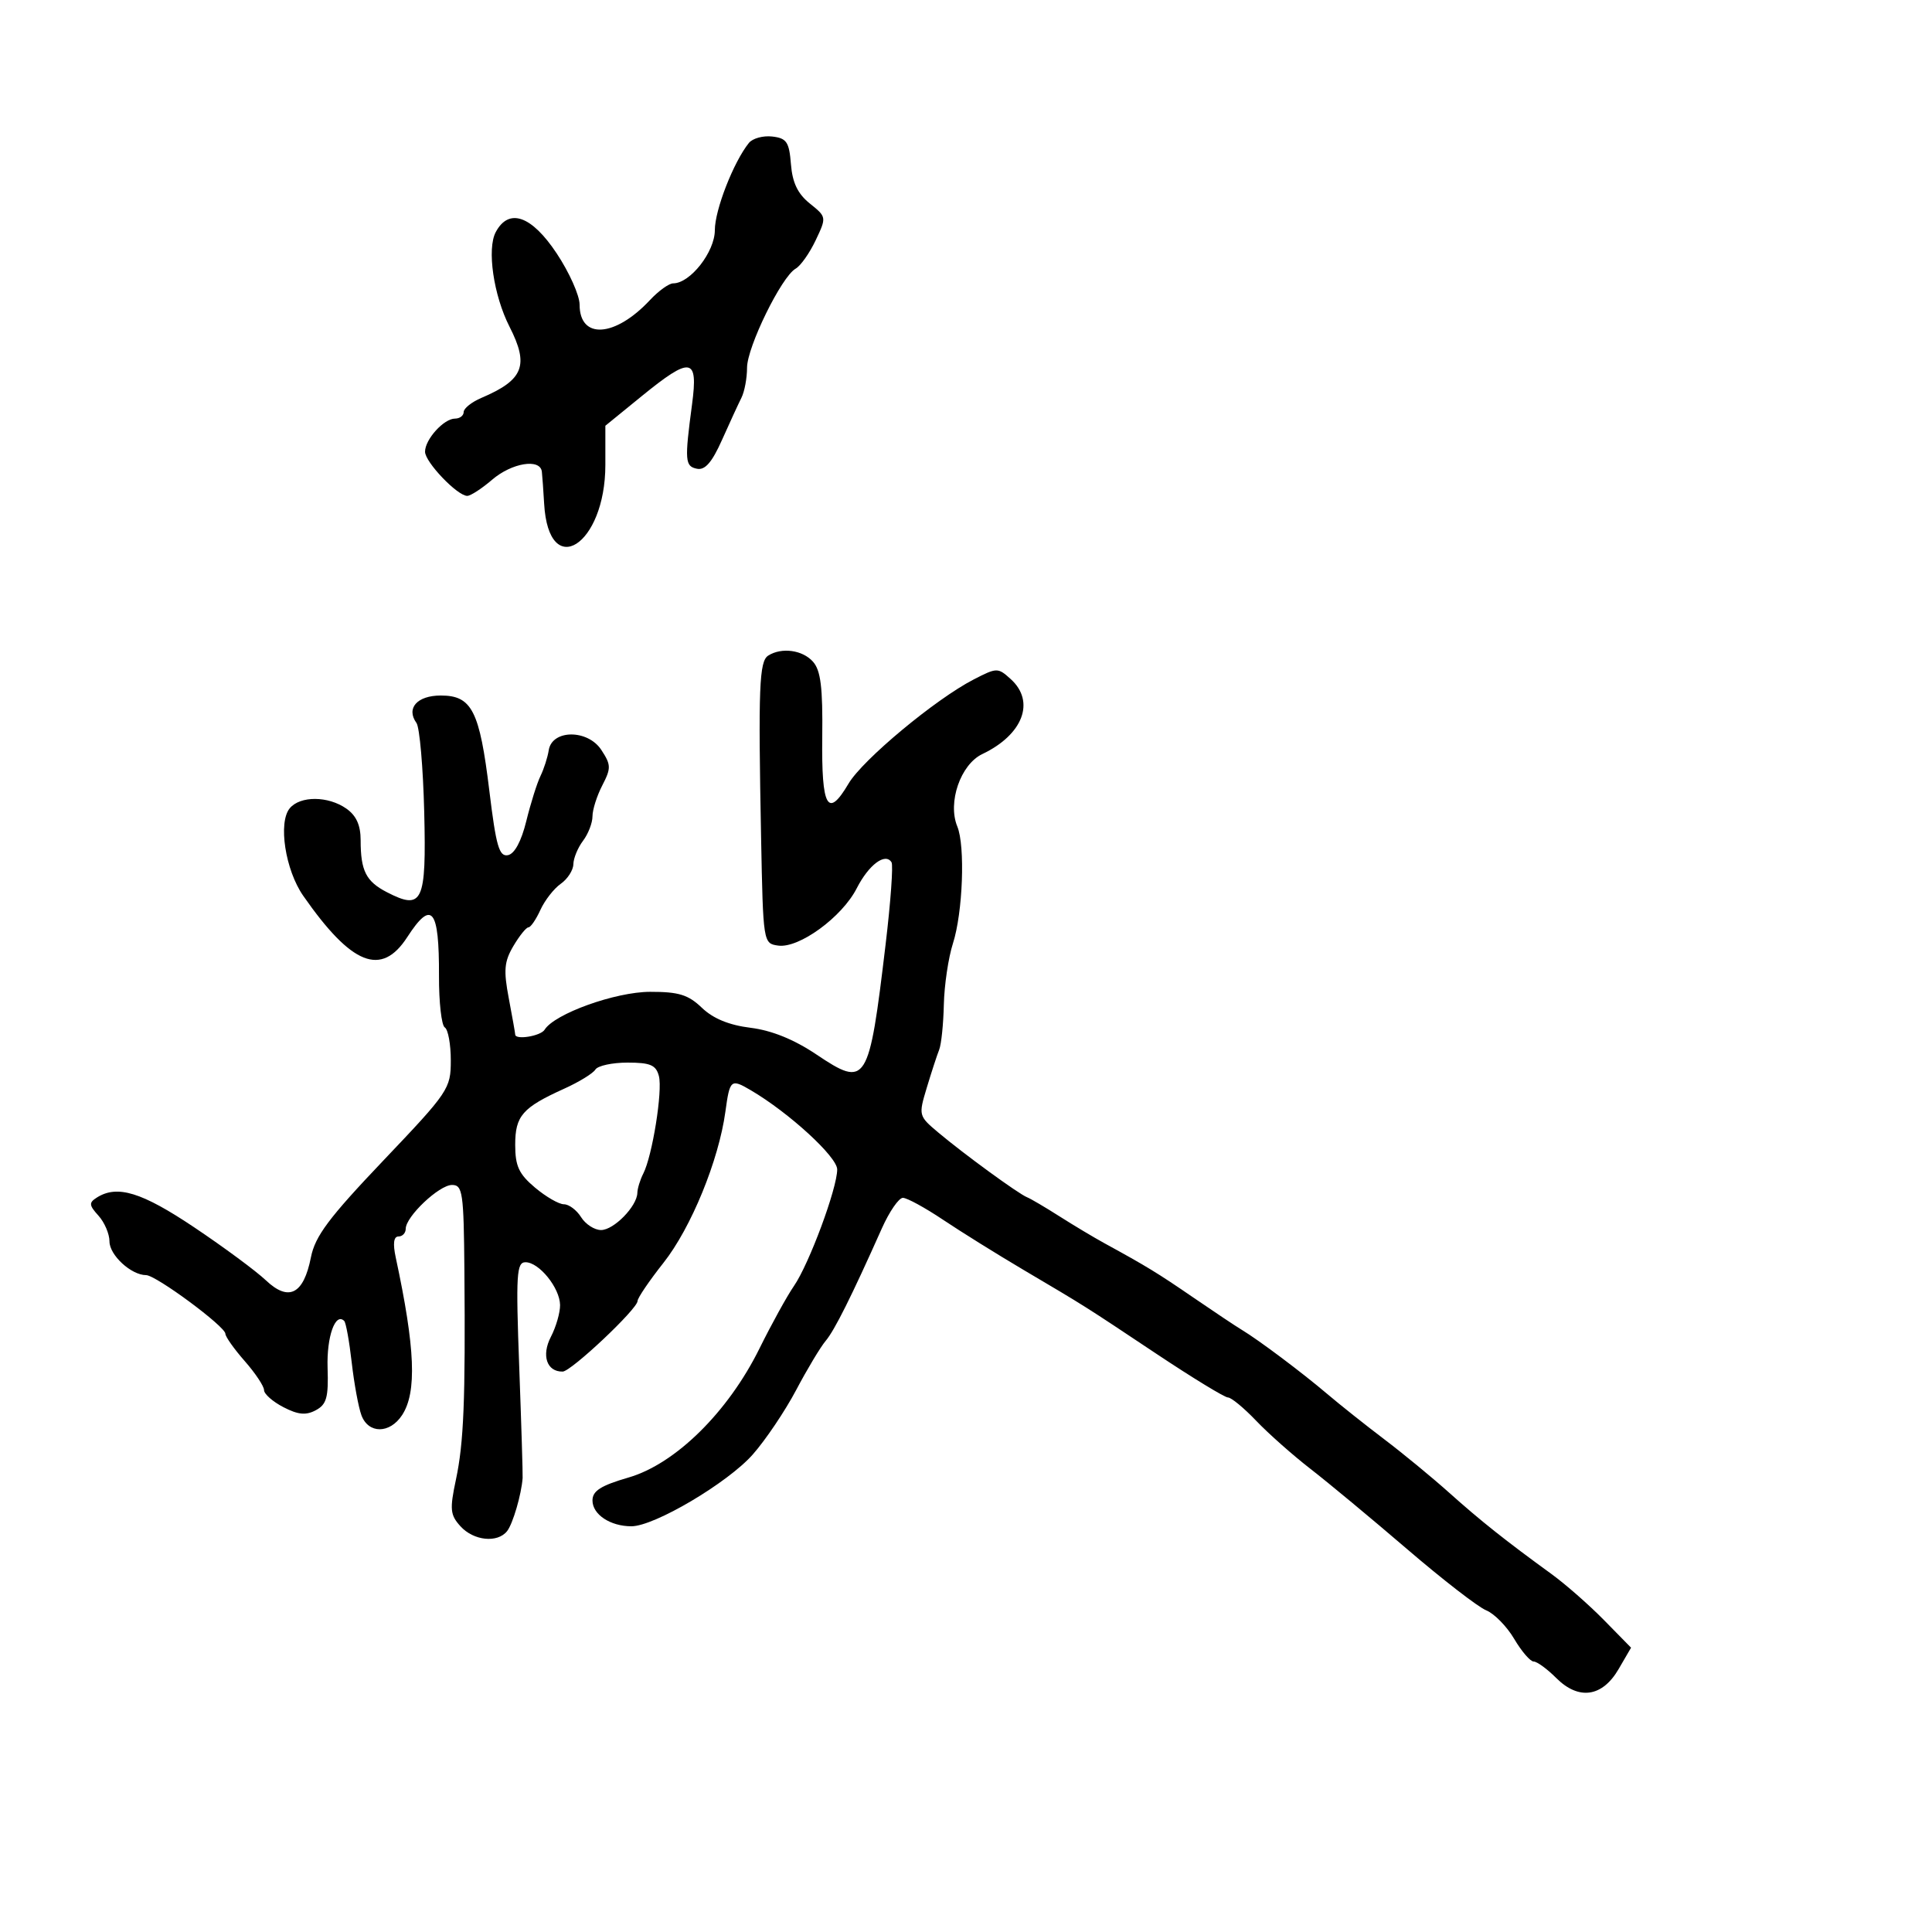 <svg xmlns="http://www.w3.org/2000/svg" width="300" height="300" viewBox="0 0 300 300" version="1.1">
  <defs/>
  <path d="M119.283,101.804 C121.366,100.48 124.621,100.923 126.243,102.75 C127.444,104.104 127.769,106.747 127.679,114.427 C127.549,125.427 128.527,127.162 131.763,121.677 C133.948,117.973 145.265,108.557 151.2,105.503 C154.805,103.648 154.952,103.647 156.95,105.455 C160.803,108.942 158.853,114.082 152.536,117.089 C149.154,118.699 147.113,124.608 148.651,128.338 C149.897,131.362 149.509,141.719 147.971,146.5 C147.263,148.7 146.628,152.975 146.559,156 C146.491,159.025 146.165,162.175 145.835,163 C145.506,163.825 144.642,166.469 143.916,168.875 C142.609,173.21 142.626,173.275 145.719,175.875 C149.693,179.216 158.139,185.375 159.477,185.907 C160.04,186.131 162.3,187.461 164.5,188.862 C166.7,190.263 169.85,192.148 171.5,193.051 C178.091,196.66 179.724,197.657 185.332,201.502 C188.54,203.701 191.913,205.95 192.828,206.5 C195.439,208.069 202.151,213.104 206.091,216.45 C208.066,218.128 212.057,221.3 214.959,223.5 C217.862,225.7 222.389,229.426 225.02,231.781 C229.892,236.142 233.784,239.235 240.875,244.385 C243.06,245.971 246.743,249.2 249.059,251.56 L253.271,255.852 L251.336,259.176 C248.804,263.527 245.14,264.049 241.647,260.557 C240.241,259.15 238.665,258 238.144,258 C237.624,258 236.264,256.418 235.123,254.485 C233.983,252.551 232.026,250.556 230.775,250.051 C229.524,249.546 224,245.271 218.5,240.551 C213,235.832 206.25,230.227 203.5,228.096 C200.75,225.966 196.949,222.598 195.054,220.611 C193.158,218.625 191.19,217 190.68,217 C190.17,217 185.196,213.965 179.626,210.257 C168.111,202.588 168.721,202.974 158.864,197.148 C154.814,194.754 149.217,191.266 146.427,189.398 C143.637,187.529 140.835,186 140.202,186 C139.568,186 138.096,188.137 136.931,190.75 C132.209,201.333 129.584,206.586 128.206,208.214 C127.408,209.157 125.347,212.591 123.627,215.845 C121.907,219.099 118.873,223.605 116.884,225.858 C112.995,230.264 101.606,237 98.046,237 C94.766,237 92,235.167 92,232.993 C92,231.501 93.289,230.681 97.607,229.426 C104.881,227.311 113.046,219.268 117.921,209.414 C119.802,205.611 122.214,201.235 123.282,199.69 C125.634,196.282 130,184.521 130,181.59 C130,179.635 122.498,172.76 116.571,169.285 C113.485,167.475 113.325,167.611 112.638,172.623 C111.6,180.197 107.31,190.667 103.02,196.094 C100.809,198.891 99,201.557 99,202.019 C99,203.245 88.7,212.953 87.372,212.978 C84.907,213.026 84.041,210.474 85.541,207.583 C86.344,206.037 86.985,203.81 86.967,202.636 C86.925,199.976 83.711,196 81.602,196 C80.206,196 80.094,197.864 80.625,212.25 C80.955,221.188 81.192,228.95 81.153,229.5 C80.968,232.058 79.635,236.622 78.743,237.75 C77.251,239.637 73.537,239.251 71.497,236.996 C69.897,235.229 69.815,234.374 70.798,229.746 C72.014,224.019 72.28,217.438 72.111,197.25 C72.01,185.163 71.841,184 70.187,184 C68.188,184 63,188.912 63,190.805 C63,191.462 62.494,192 61.875,192 C61.129,192 60.985,193.096 61.448,195.25 C64.481,209.37 64.756,216.197 62.435,219.739 C60.521,222.661 57.197,222.667 56.12,219.75 C55.663,218.512 54.985,214.823 54.613,211.551 C54.24,208.279 53.718,205.384 53.451,205.118 C52.067,203.734 50.71,207.563 50.868,212.408 C51.018,217.001 50.717,218.081 49.033,218.982 C47.505,219.8 46.291,219.685 44.009,218.505 C42.354,217.649 41,216.457 41,215.856 C41,215.256 39.65,213.226 38,211.347 C36.35,209.468 35,207.561 35,207.109 C35,205.978 24.21,198 22.681,198 C20.373,198 17,194.896 17,192.772 C17,191.609 16.23,189.807 15.29,188.768 C13.814,187.137 13.78,186.751 15.04,185.954 C18.207,183.951 21.995,185.111 30.165,190.586 C34.749,193.658 39.754,197.358 41.286,198.808 C44.834,202.164 47.143,200.986 48.279,195.24 C48.93,191.947 51.053,189.111 59.541,180.19 C69.67,169.545 70,169.054 70,164.658 C70,162.161 69.581,159.859 69.069,159.542 C68.556,159.226 68.15,155.627 68.166,151.546 C68.207,141.058 67.047,139.637 63.241,145.512 C59.219,151.722 54.605,149.891 47.088,139.102 C44.297,135.096 43.16,127.717 44.993,125.508 C46.615,123.555 50.953,123.579 53.777,125.557 C55.325,126.64 56,128.135 56,130.475 C56,135.21 56.832,136.862 60.058,138.53 C65.624,141.408 66.218,140.138 65.873,126.108 C65.702,119.174 65.16,112.943 64.669,112.263 C63.02,109.978 64.772,108 68.446,108 C73.274,108 74.472,110.352 75.986,122.8 C77.03,131.392 77.509,133.049 78.869,132.789 C79.9,132.592 80.951,130.641 81.725,127.488 C82.399,124.745 83.388,121.6 83.924,120.5 C84.459,119.4 85.036,117.6 85.207,116.5 C85.709,113.257 91.261,113.223 93.375,116.45 C94.893,118.766 94.907,119.28 93.525,121.953 C92.686,123.574 92,125.737 92,126.759 C92,127.781 91.339,129.491 90.532,130.559 C89.724,131.626 89.049,133.262 89.032,134.193 C89.014,135.125 88.133,136.494 87.073,137.236 C86.013,137.979 84.591,139.804 83.912,141.293 C83.234,142.782 82.398,144 82.055,144 C81.712,144 80.662,145.302 79.721,146.894 C78.294,149.311 78.176,150.654 79.006,155.031 C79.553,157.914 80,160.437 80,160.636 C80,161.527 83.952,160.887 84.564,159.897 C86.095,157.419 95.555,154.019 100.945,154.01 C105.394,154.002 106.867,154.456 108.991,156.491 C110.739,158.166 113.214,159.183 116.545,159.594 C119.822,159.999 123.278,161.398 126.75,163.725 C134.572,168.967 134.919,168.416 137.521,146.606 C138.302,140.064 138.714,134.347 138.438,133.9 C137.478,132.347 134.904,134.269 133.033,137.935 C130.746,142.418 124.065,147.288 120.831,146.83 C118.512,146.502 118.498,146.413 118.181,130 C117.731,106.765 117.891,102.689 119.283,101.804 Z M116.284,22.199 C116.858,21.484 118.492,21.034 119.914,21.199 C122.15,21.459 122.543,22.041 122.817,25.5 C123.045,28.374 123.871,30.092 125.751,31.603 C128.356,33.696 128.36,33.721 126.652,37.321 C125.709,39.309 124.31,41.288 123.545,41.718 C121.362,42.945 116,53.886 116,57.115 C116,58.717 115.609,60.809 115.13,61.764 C114.652,62.719 113.292,65.669 112.109,68.319 C110.559,71.794 109.476,73.041 108.229,72.788 C106.356,72.408 106.292,71.56 107.465,62.75 C108.436,55.457 107.291,55.283 99.592,61.555 L94,66.11 L94,72.187 C94,84.695 85.194,90.288 84.495,78.223 C84.377,76.176 84.217,73.938 84.14,73.25 C83.904,71.144 79.475,71.859 76.406,74.499 C74.807,75.873 73.075,76.998 72.555,76.999 C71.017,77.001 66,71.752 66,70.142 C66,68.225 68.919,65 70.655,65 C71.395,65 72,64.54 72,63.979 C72,63.417 73.237,62.43 74.75,61.785 C81.305,58.992 82.189,56.754 79.116,50.727 C76.637,45.865 75.586,38.641 76.98,36.038 C79.016,32.234 82.54,33.468 86.447,39.354 C88.401,42.298 90,45.876 90,47.304 C90,52.756 95.502,52.399 100.924,46.595 C102.258,45.168 103.879,44 104.528,44 C107.173,44 111,39.113 111,35.736 C111,32.601 113.904,25.16 116.284,22.199 Z M92.449,166.083 C92.081,166.678 89.917,168.008 87.64,169.037 C81.115,171.988 80,173.262 80,177.771 C80,181.067 80.574,182.305 83.077,184.411 C84.769,185.835 86.79,187 87.568,187 C88.346,187 89.545,187.9 90.232,189 C90.919,190.1 92.313,191 93.33,191 C95.312,191 98.912,187.319 98.967,185.236 C98.985,184.541 99.4,183.191 99.888,182.236 C101.296,179.486 102.912,169.381 102.312,167.087 C101.865,165.377 100.986,165 97.442,165 C95.064,165 92.817,165.487 92.449,166.083 Z"/>
</svg>

